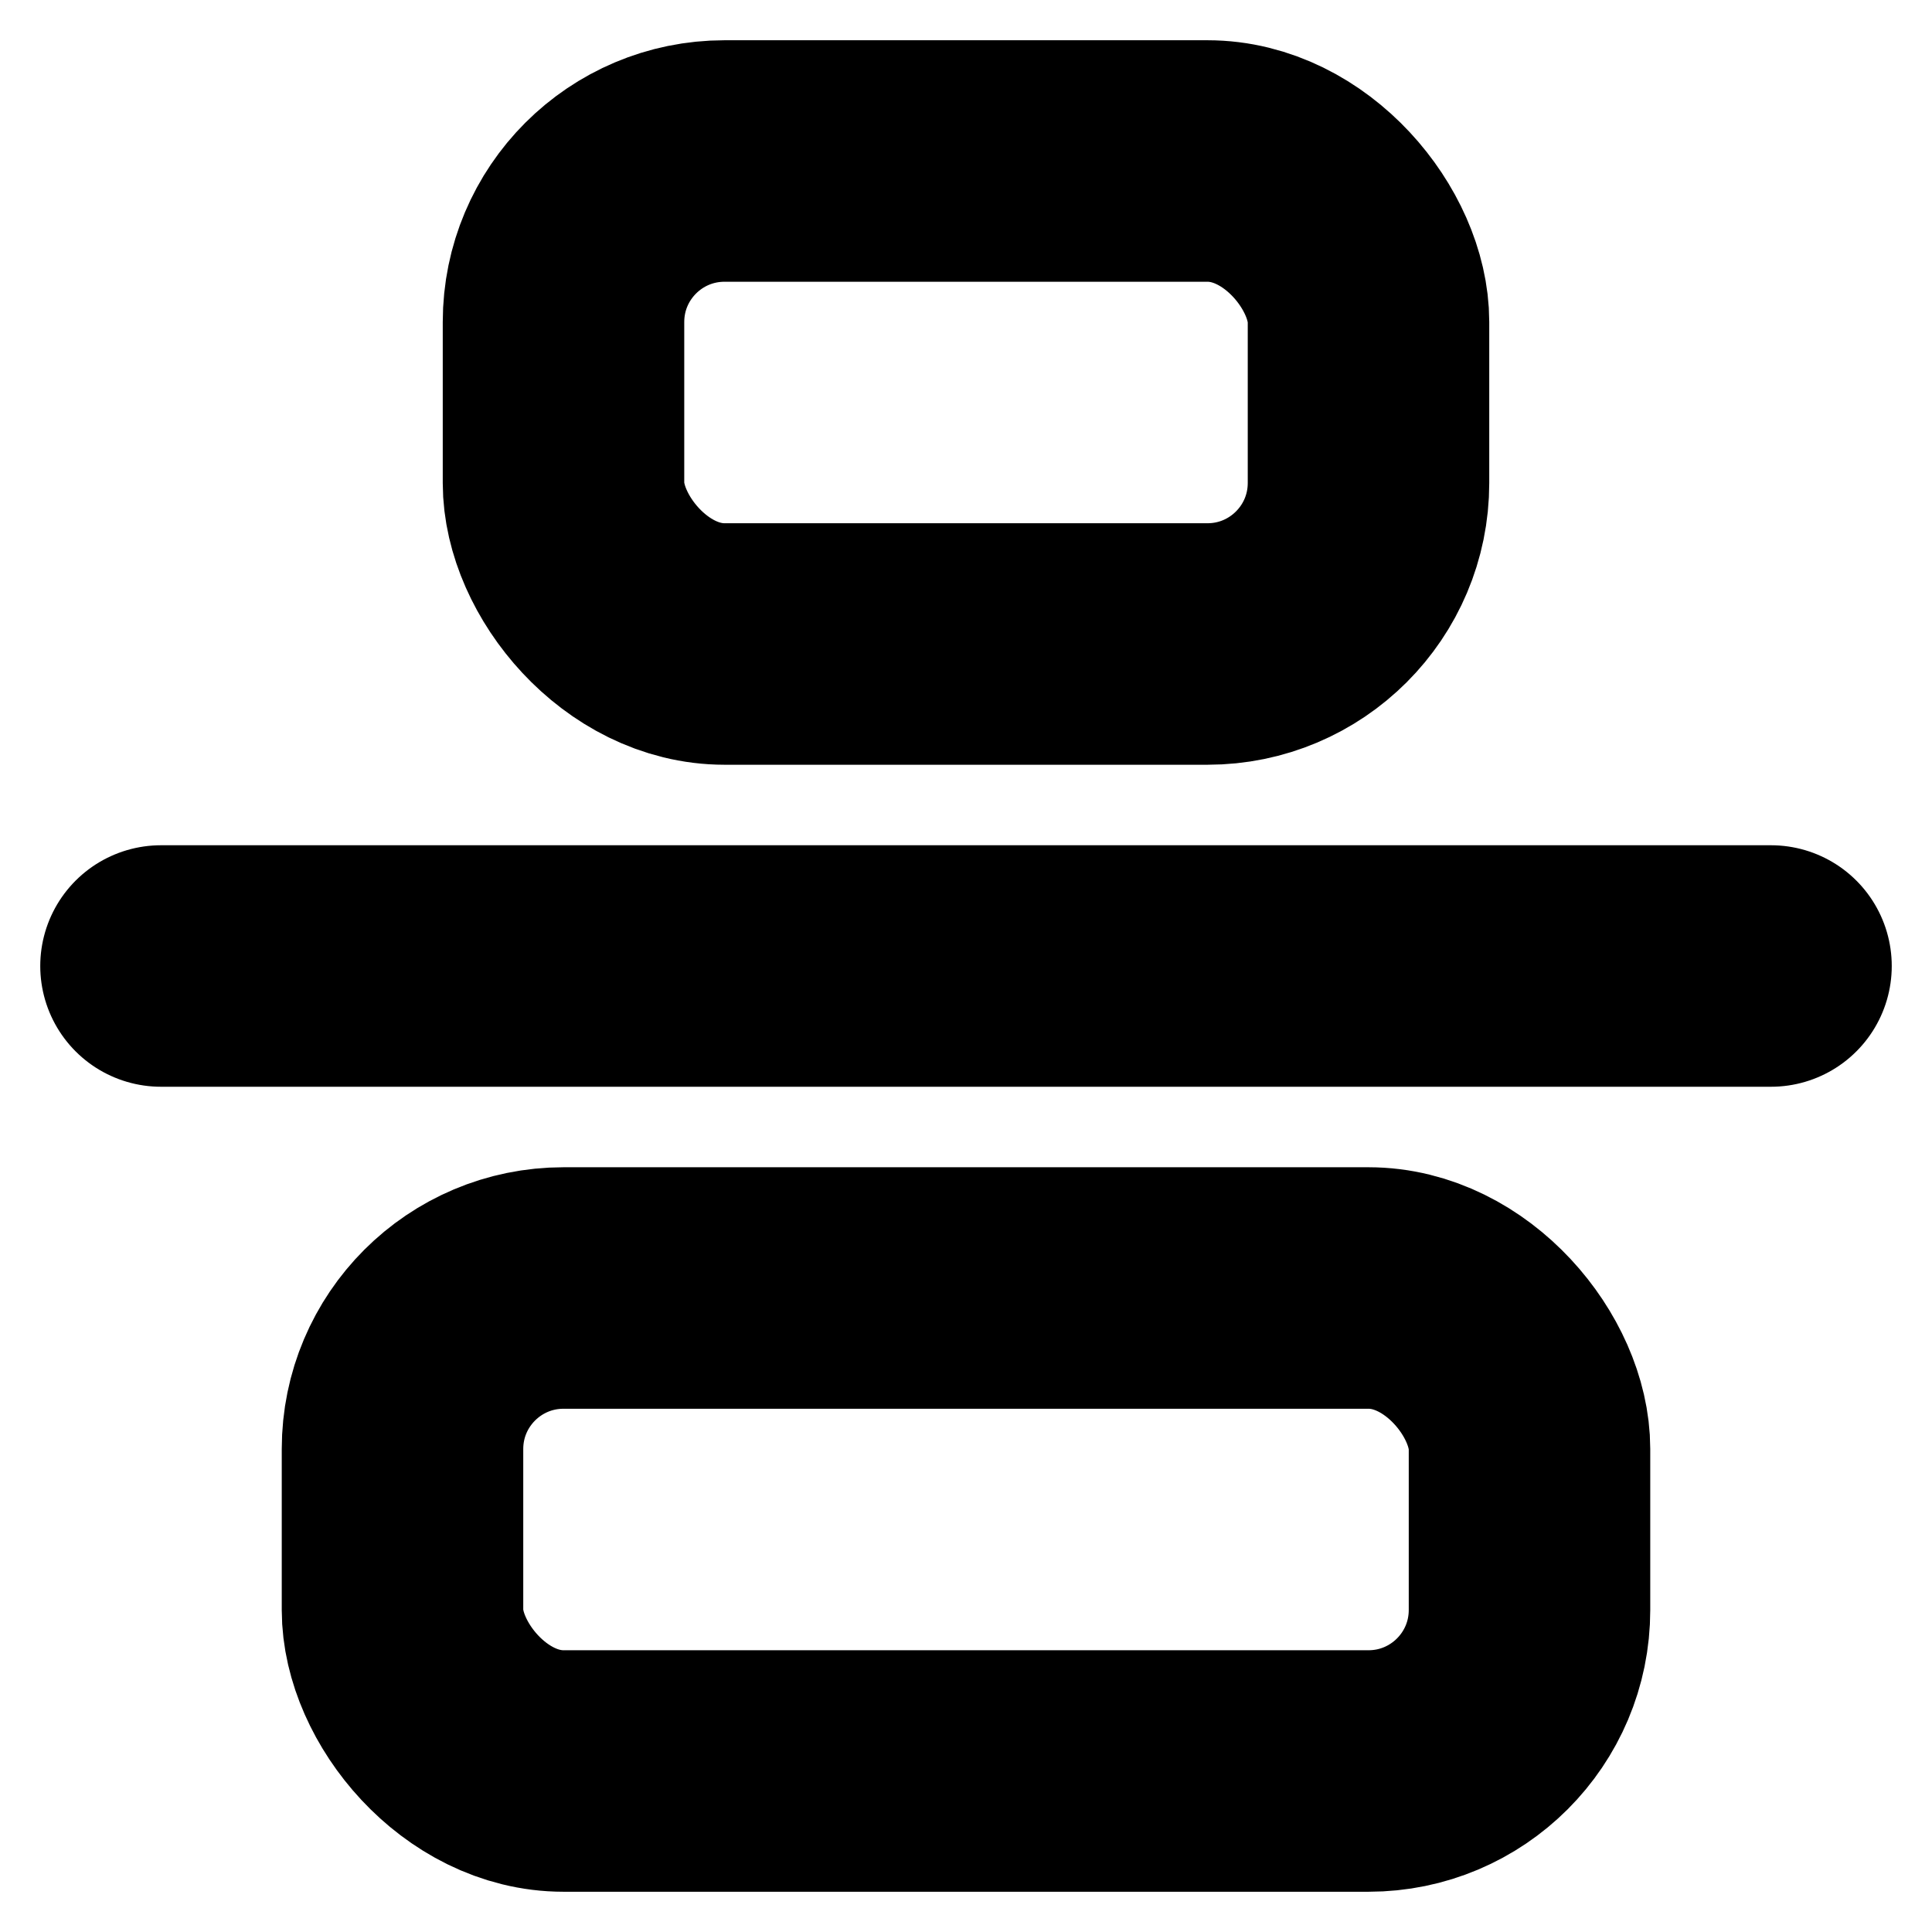 <!-- @license lucide-static v0.394.0 - ISC -->
<svg
    xmlns="http://www.w3.org/2000/svg"
    class="lucide lucide-align-vertical-justify-center"
    width="24"
    height="24"
    viewBox="0 0 24 24"
    fill="none"
    stroke="currentColor"
    stroke-width="3"
    stroke-linecap="round"
    stroke-linejoin="round"
>
    <rect x="5" y="16" width="14" height="6" rx="2" />
    <rect x="7" y="2" width="10" height="6" rx="2" />
    <path d="M2 12h20" />
</svg>

